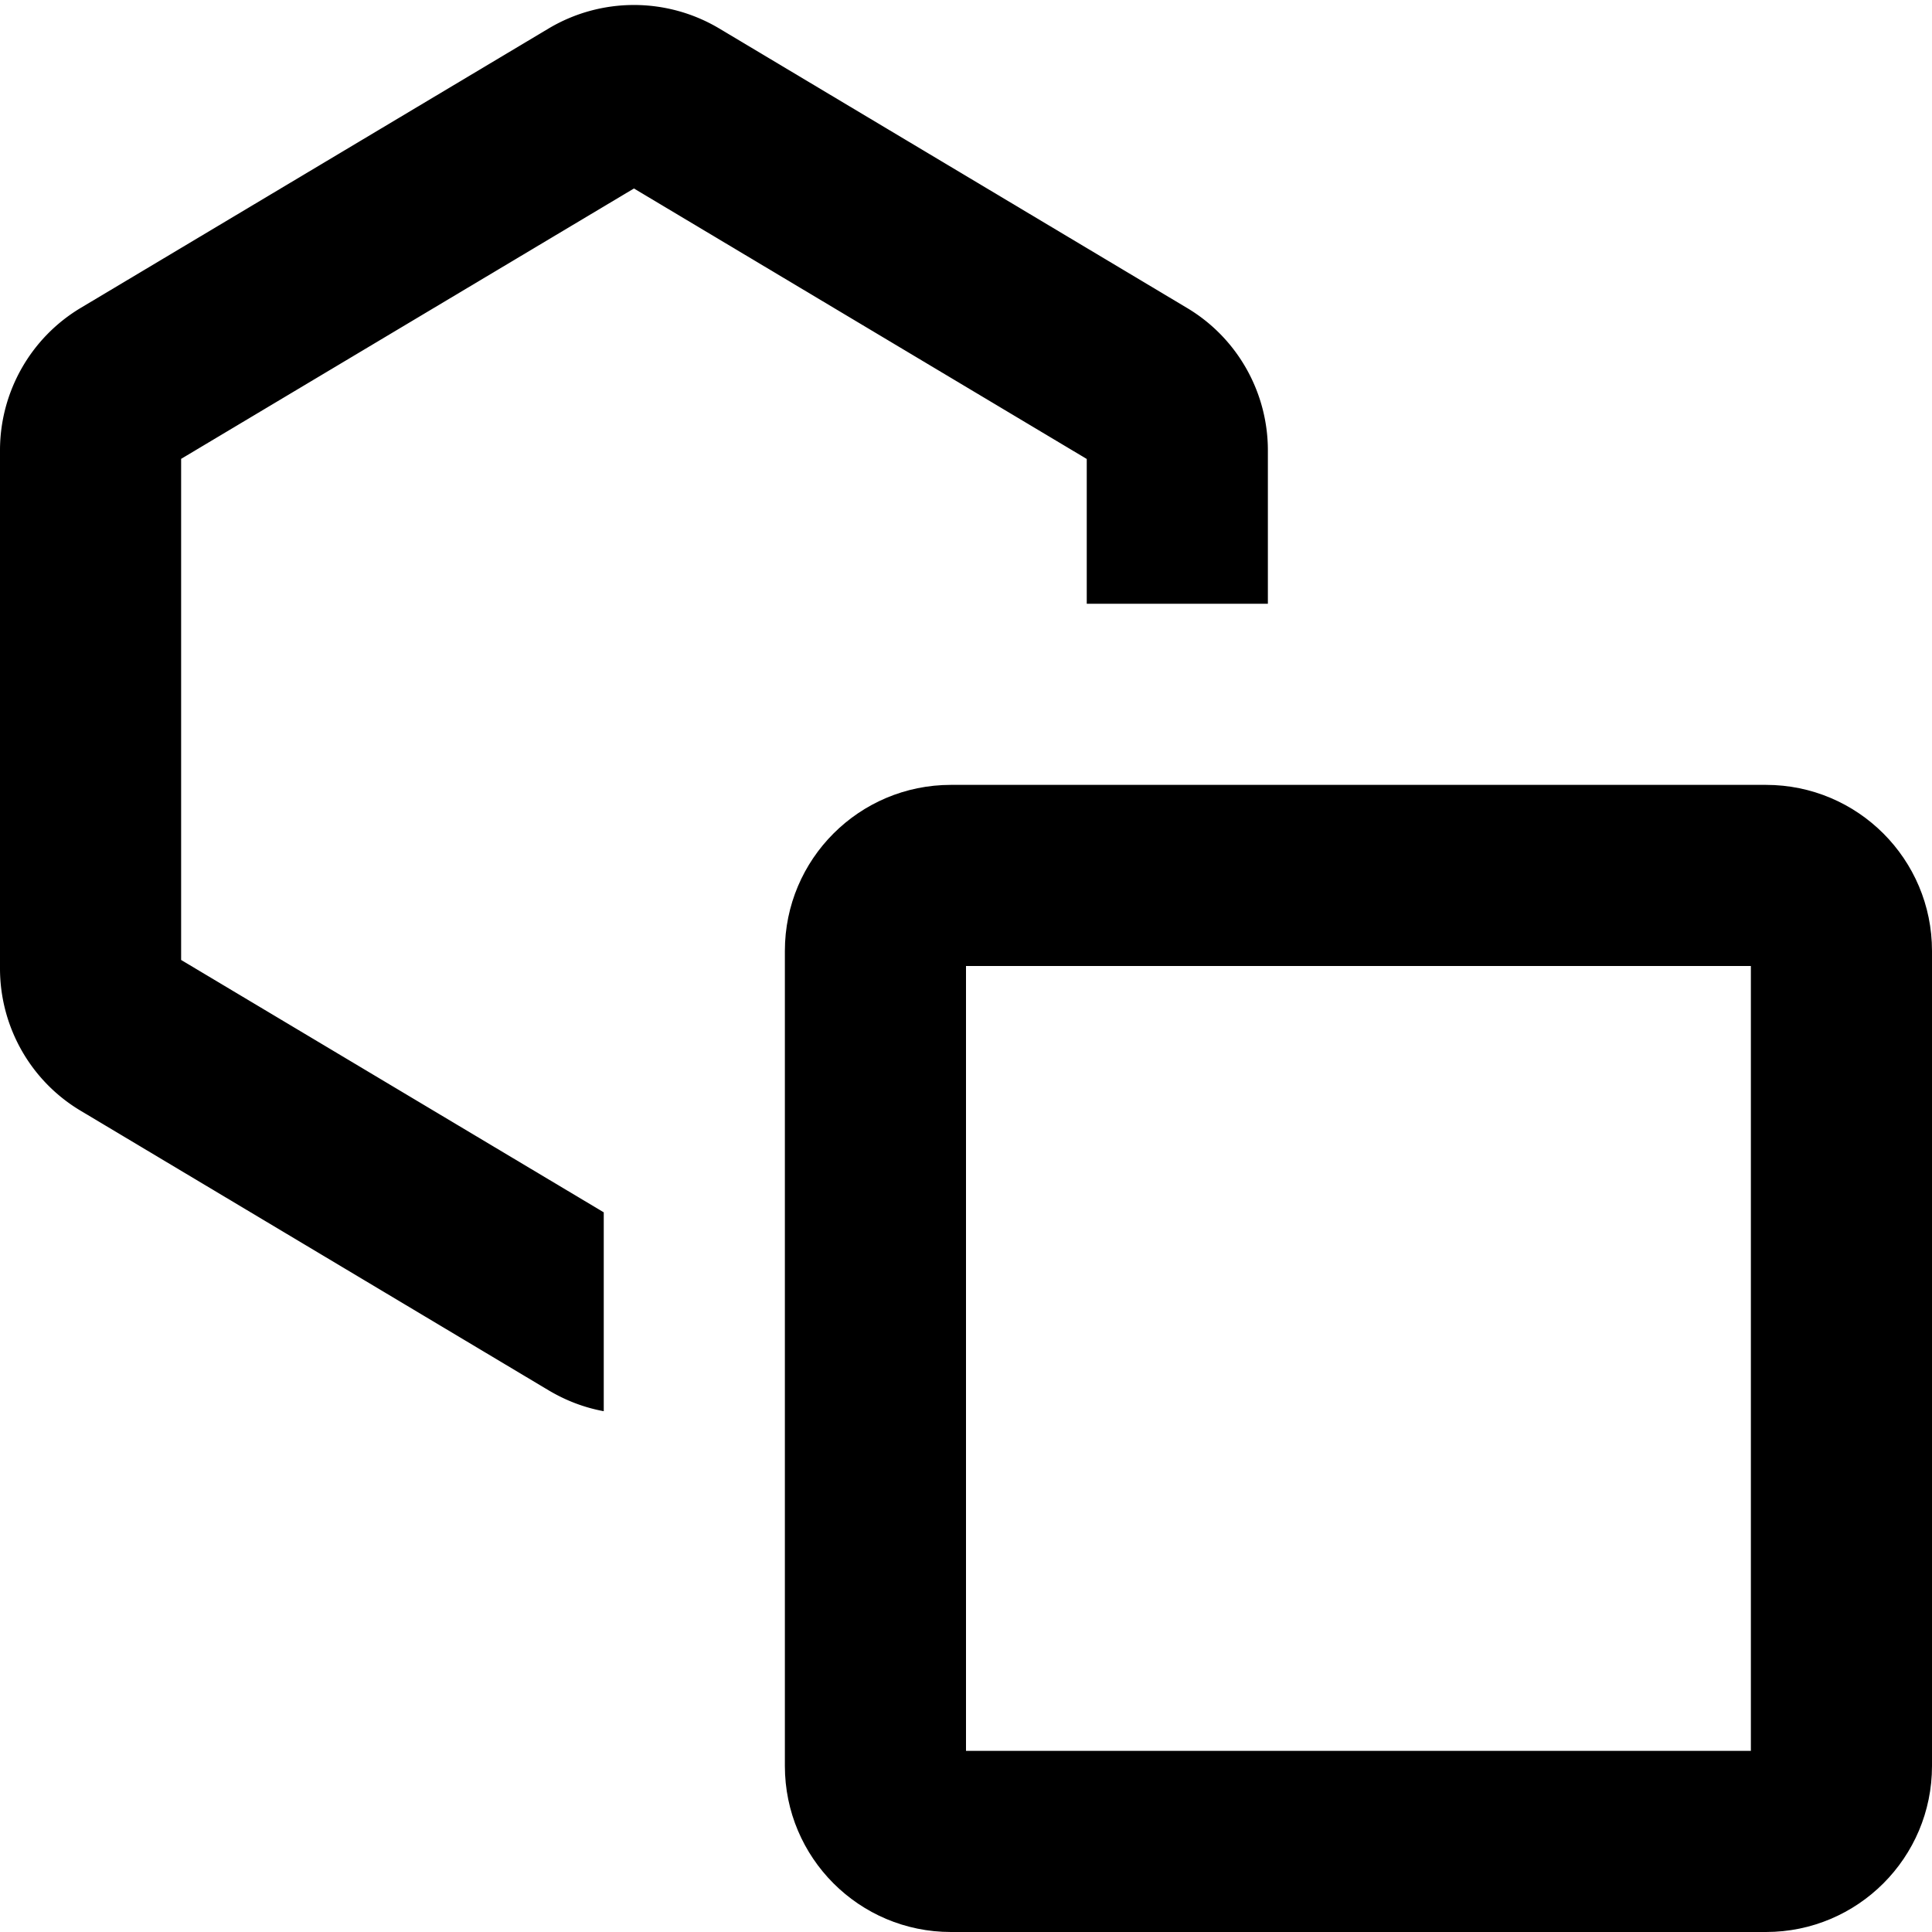 <svg width="16" height="16" fill="none" viewBox="0 0 16 16"><path fill="currentcolor" fill-rule="evenodd" d="M6.5 7.875c0-.76.616-1.375 1.375-1.375h6.75c.76 0 1.375.616 1.375 1.375v6.75c0 .76-.616 1.375-1.375 1.375h-6.75c-.76 0-1.375-.616-1.375-1.375zM8 8v6.5h6.5V8z" clip-rule="evenodd"/><path fill="currentcolor" d="M5.955.235a1.38 1.38 0 0 0-1.41 0L.67 2.549C.254 2.797 0 3.246 0 3.73v4.29c0 .484.254.933.67 1.18l3.875 2.315q.216.128.455.172V10.04L1.5 7.95V3.8l3.75-2.239L9 3.801V5h1.5V3.73c0-.484-.255-.933-.67-1.18z"/></svg>